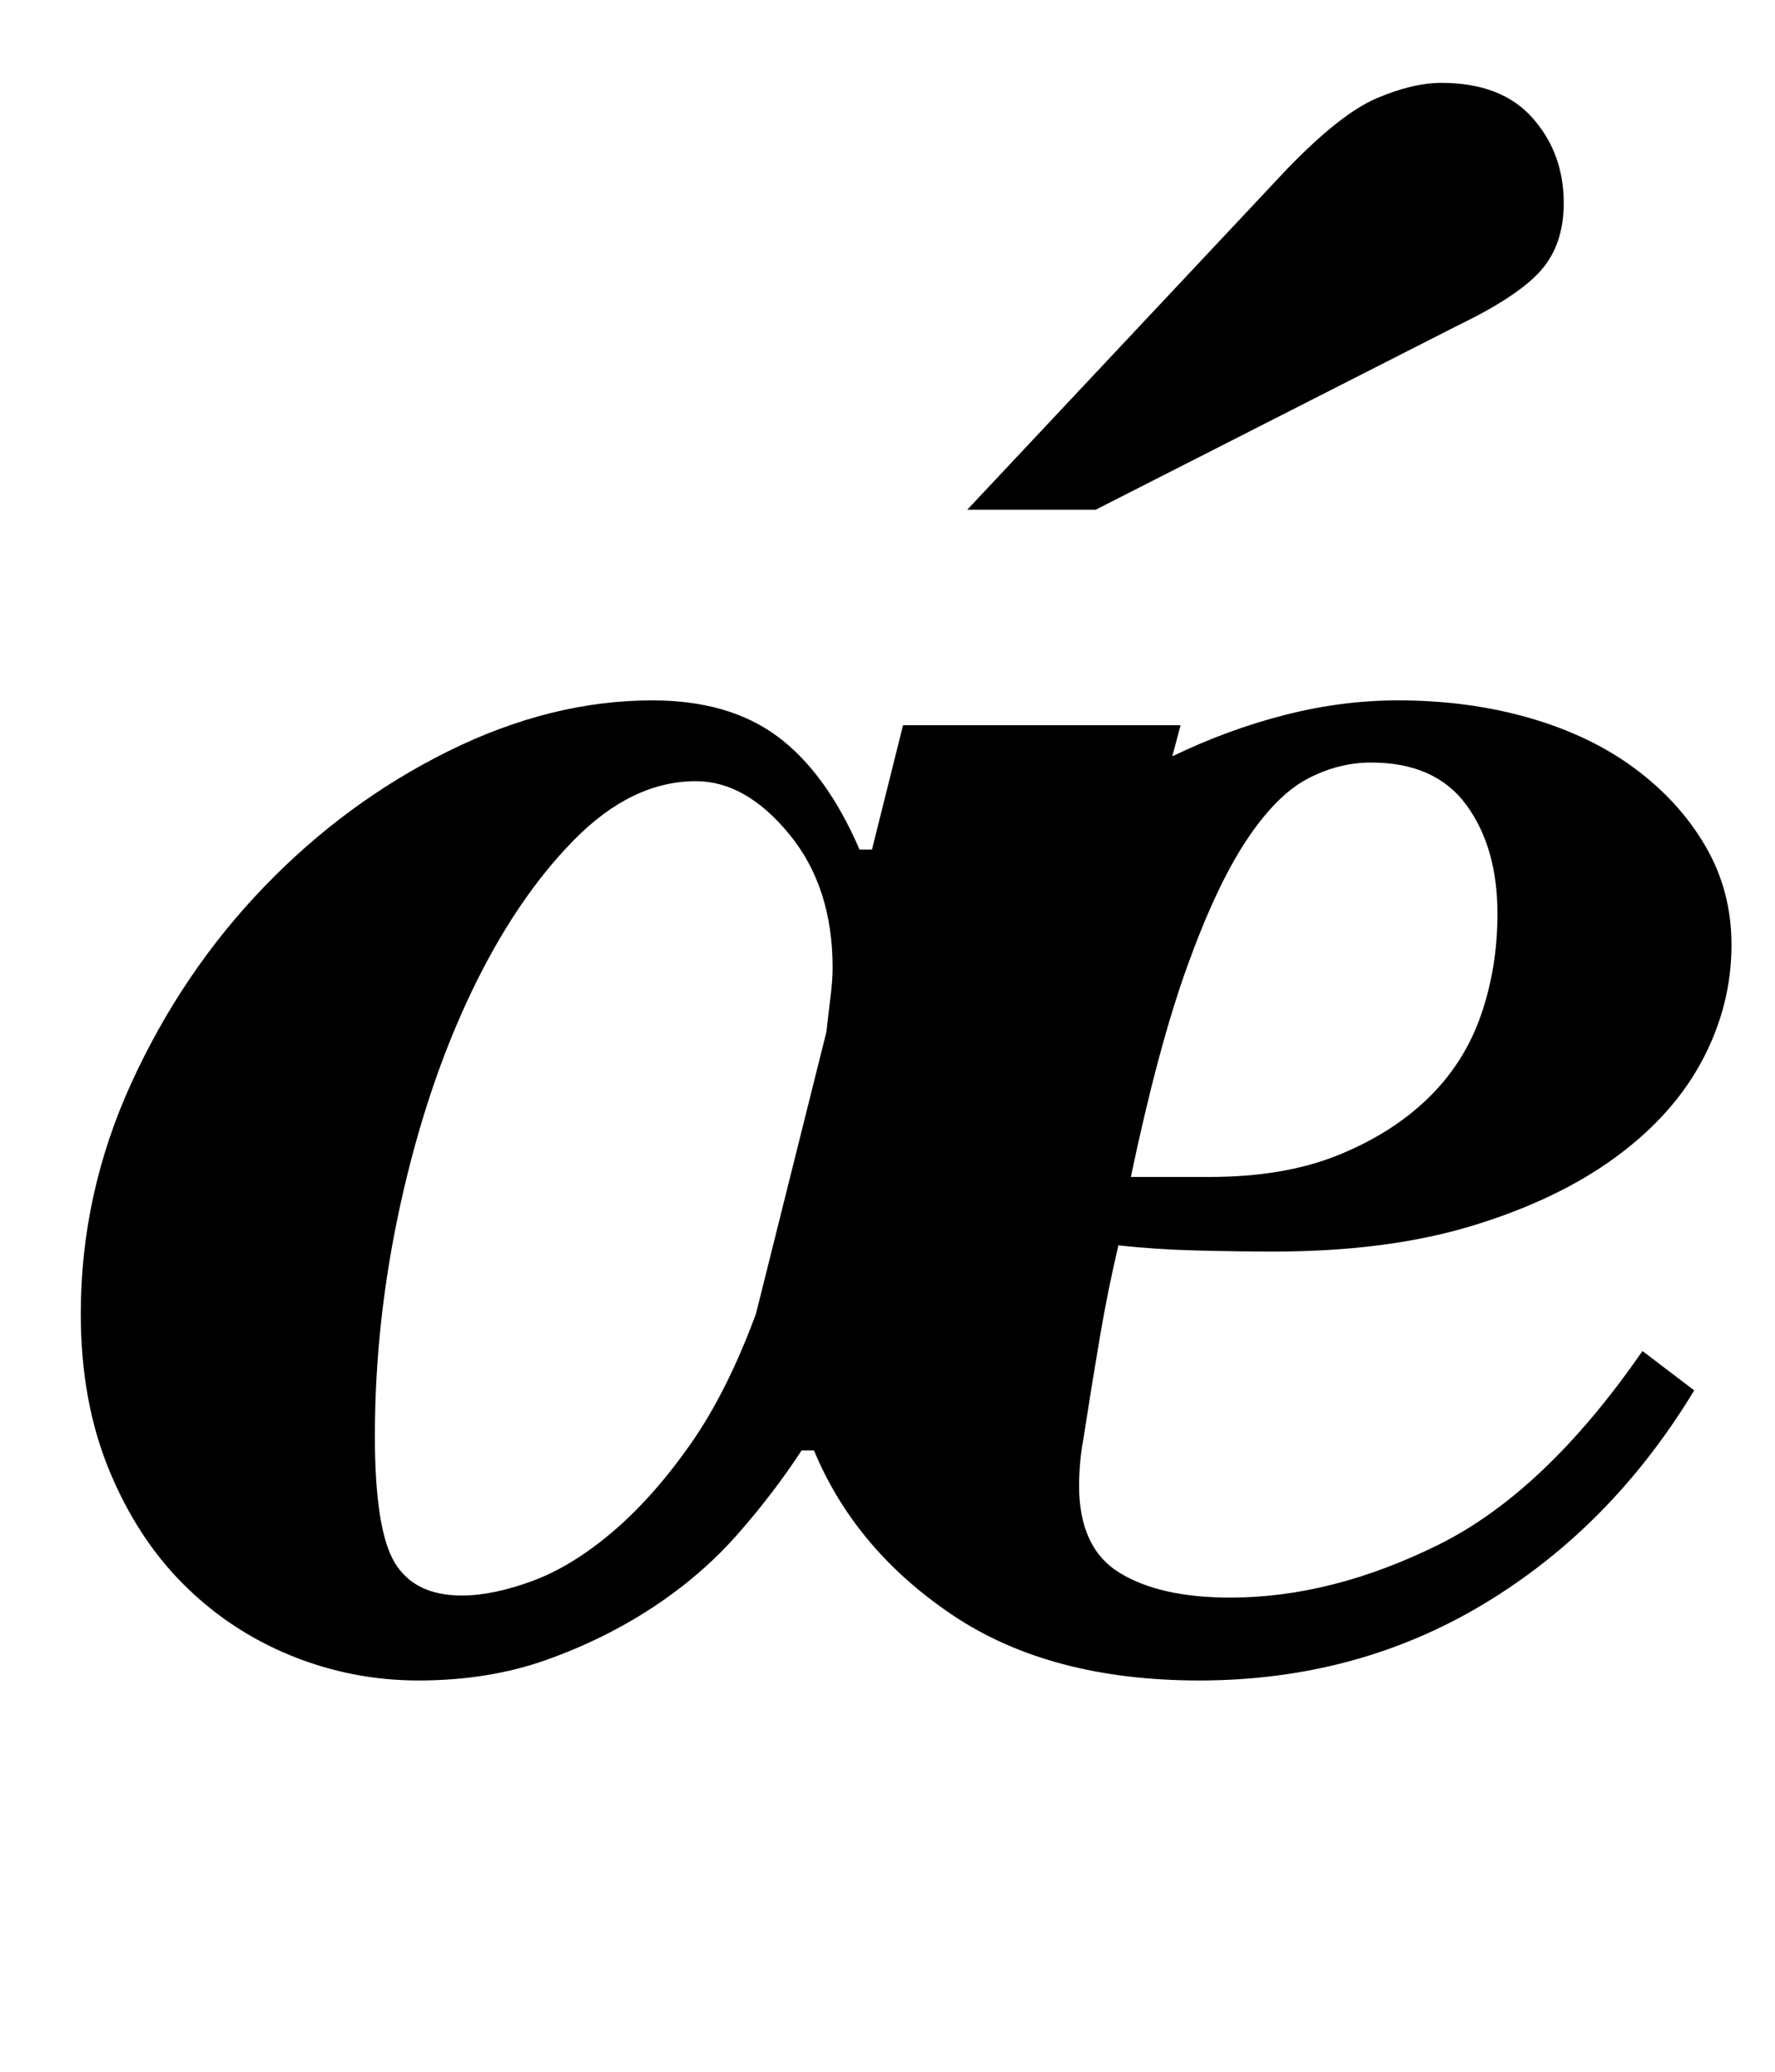 <?xml version="1.0" standalone="no"?>
<!DOCTYPE svg PUBLIC "-//W3C//DTD SVG 1.1//EN" "http://www.w3.org/Graphics/SVG/1.1/DTD/svg11.dtd" >
<svg xmlns="http://www.w3.org/2000/svg" xmlns:xlink="http://www.w3.org/1999/xlink" version="1.1" viewBox="-10 0 857 1000">
  <g transform="matrix(1 0 0 -1 0 800)">
   <path fill="currentColor"
d="M411 390l15 60h134l-4 -15q27 13 54.5 20t54.5 7q34 0 63.5 -8.5t51 -24.5t34 -37.5t12.5 -47.5q0 -29 -14 -55.5t-42 -47t-69 -33t-96 -12.5q-17 0 -37 0.5t-38 2.5q-5 -21 -9 -44.5t-8 -49.5q-1 -5 -1.5 -11t-0.5 -11q0 -30 19.5 -42t53.5 -12q49 0 100.5 25.5
t98.5 93.5l25 -19q-40 -66 -101.5 -103t-137.5 -37q-72 0 -119 31.5t-67 79.5h-6q-13 -20 -30.5 -40t-41 -35.5t-51.5 -25.5t-62 -10q-32 0 -61.5 12t-52 34.5t-36 55.5t-13.5 75q0 58 24.5 111.5t64 94.5t89 65.5t98.5 24.5q37 0 60.5 -17.5t39.5 -54.5h6zM213 30
q15 0 34 7t38.5 23.5t37.5 42t32 63.5l34 136q1 9 2 17t1 14q0 39 -21 64.5t-45 25.5q-31 0 -59 -28.5t-49.5 -73.5t-34 -101.5t-12.5 -112.5q0 -45 9.5 -61t32.5 -16zM652 432q-16 0 -31 -8t-29.5 -30t-28.5 -61t-27 -101h38q36 0 62 10.5t43.5 27.5t25.5 40t8 49
q0 32 -15 52.5t-46 20.5zM457 554l154 164q26 27 43.5 34.5t31.5 7.5q29 0 44 -17t15 -41q0 -20 -11 -32.5t-40 -26.5l-175 -89h-62z" />
  </g>

</svg>
